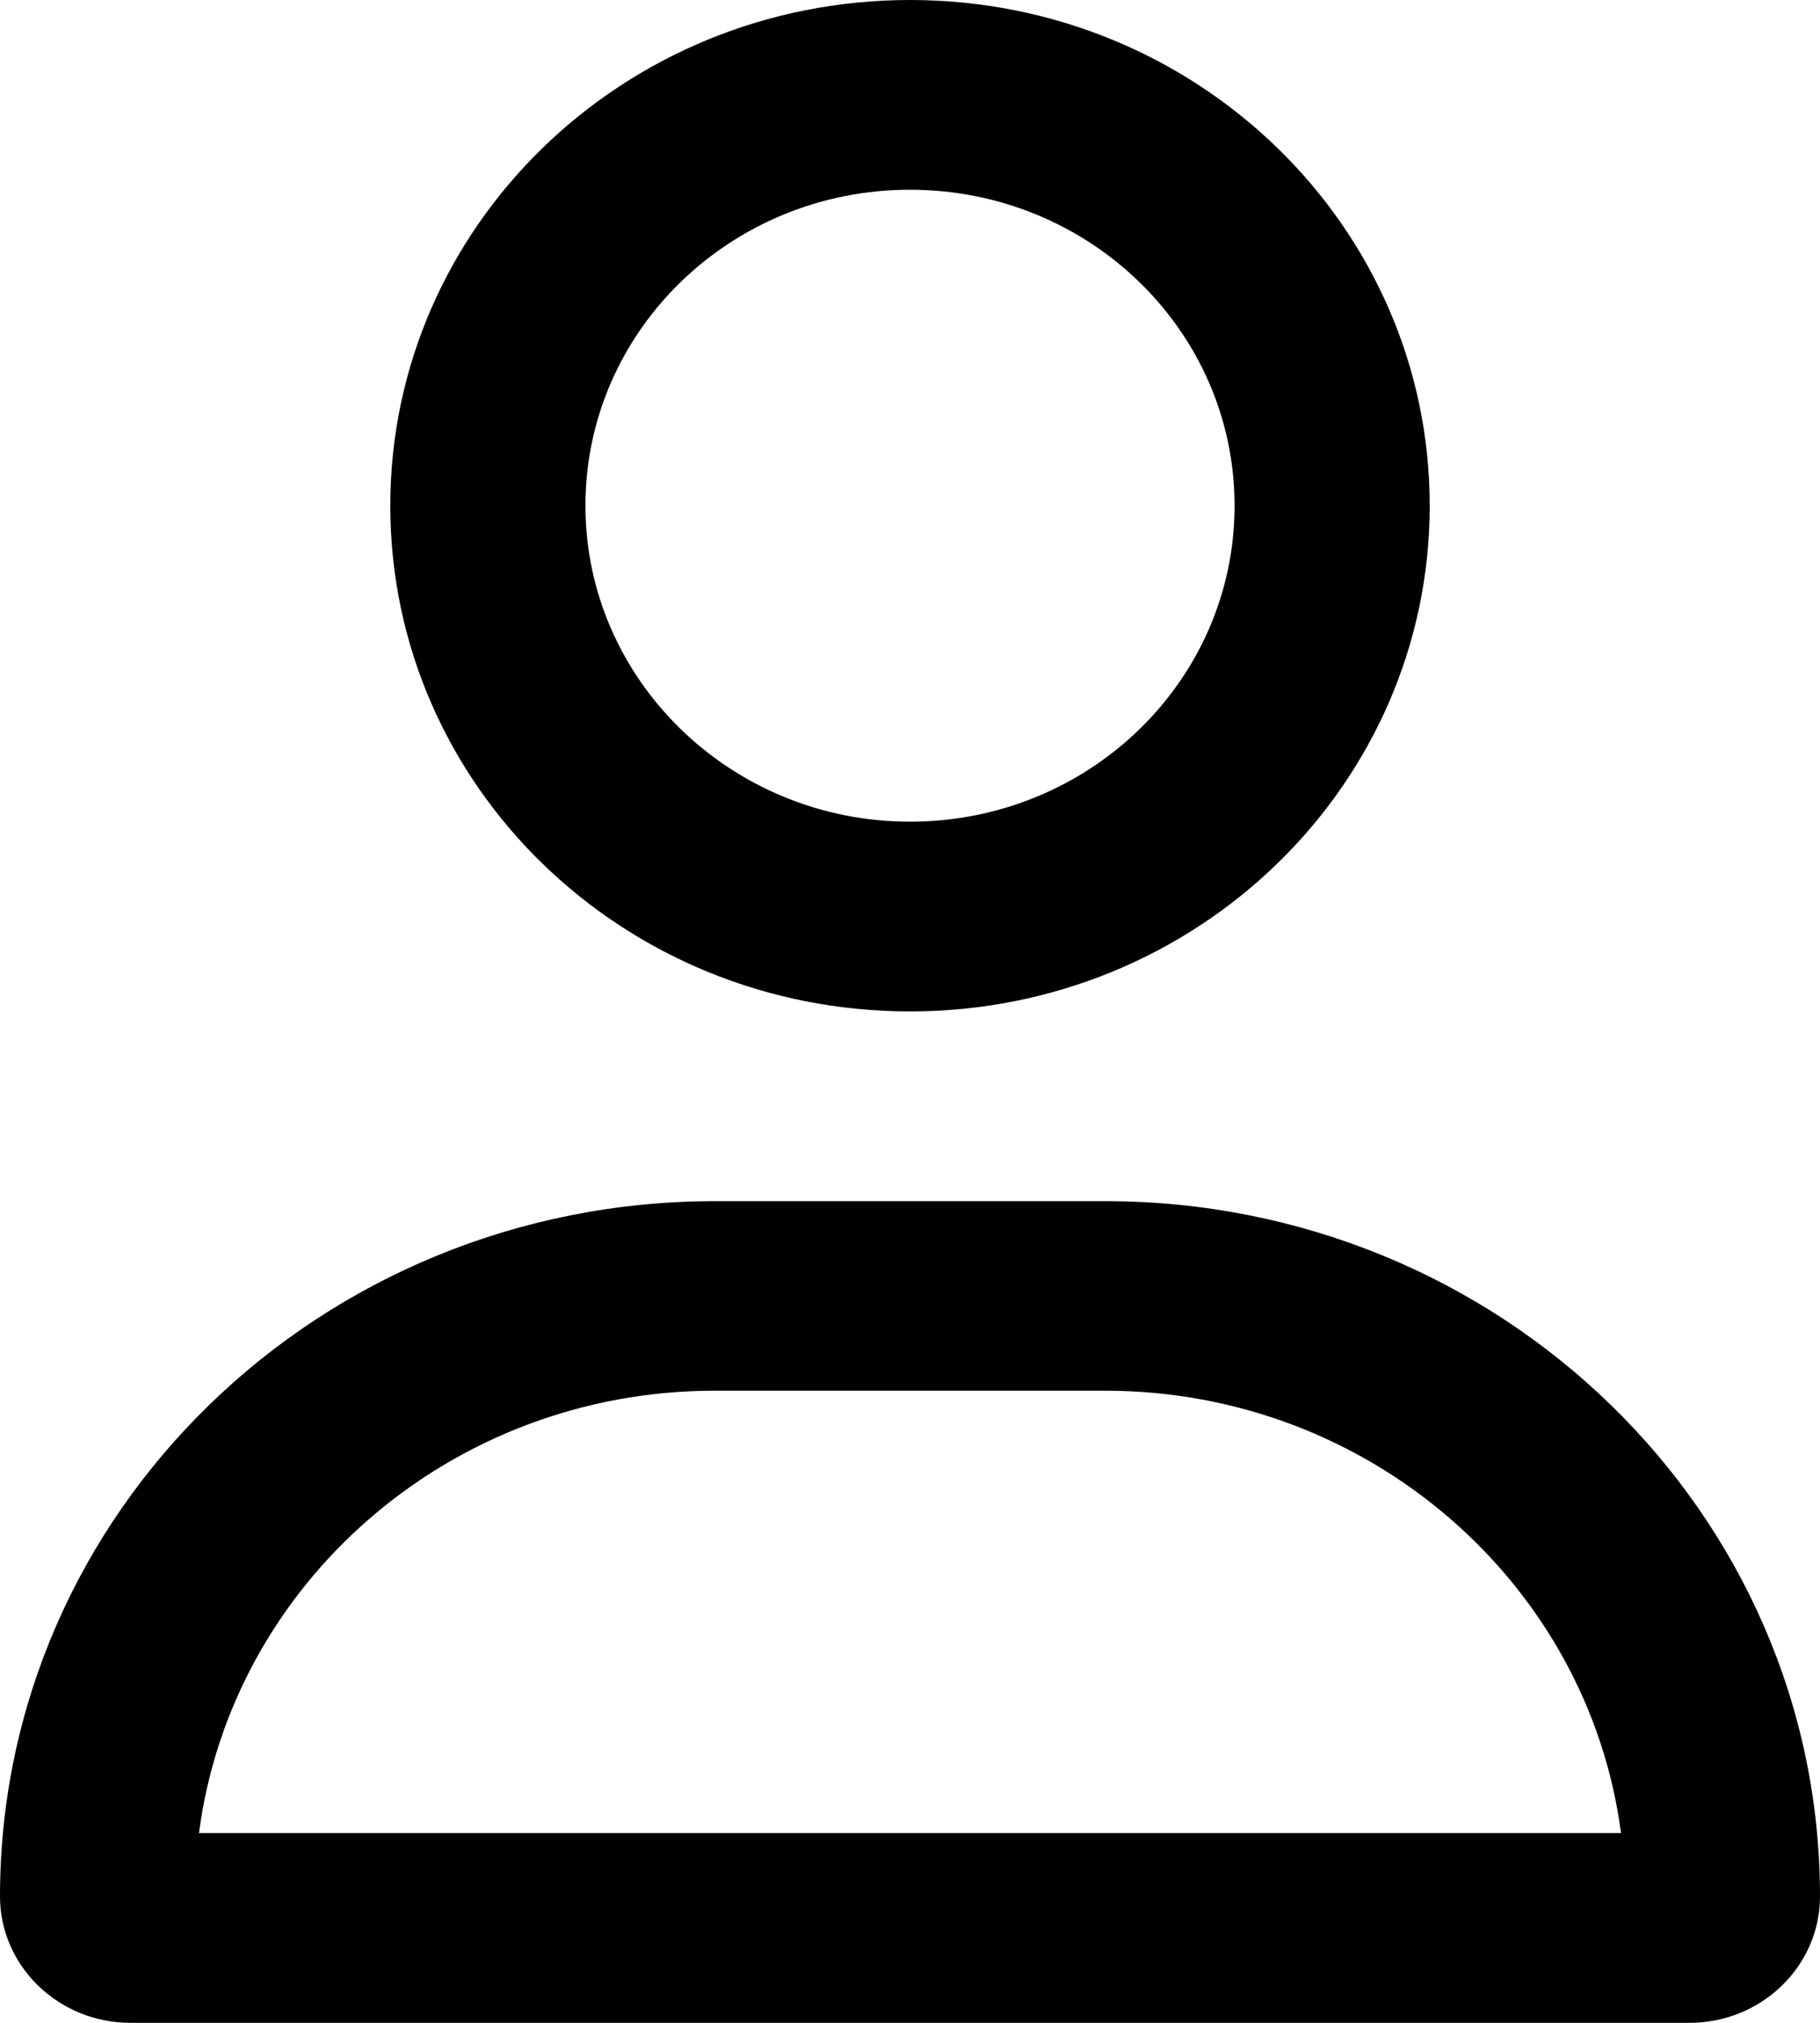 <svg xmlns="http://www.w3.org/2000/svg" xmlns:xlink="http://www.w3.org/1999/xlink" width="9px" height="10px" viewBox="0 0 9 10" version="1.1">
<path  d="M 5.465 5.938 L 3.535 5.938 C 1.582 5.938 0 7.477 0 9.375 C 0 9.719 0.289 10 0.645 10 L 8.355 10 C 8.711 10 9 9.719 9 9.375 C 9 7.477 7.418 5.938 5.465 5.938 Z M 0.984 9.062 C 1.145 7.828 2.227 6.875 3.535 6.875 L 5.465 6.875 C 6.773 6.875 7.855 7.832 8.016 9.062 Z M 4.5 5 C 5.922 5 7.07 3.879 7.07 2.5 C 7.07 1.121 5.922 0 4.5 0 C 3.078 0 1.93 1.121 1.93 2.5 C 1.93 3.883 3.078 5 4.5 5 Z M 4.5 0.938 C 5.387 0.938 6.105 1.637 6.105 2.5 C 6.105 3.363 5.387 4.062 4.5 4.062 C 3.613 4.062 2.895 3.359 2.895 2.5 C 2.895 1.637 3.613 0.938 4.5 0.938 Z M 4.5 0.938 "/>
</svg>
